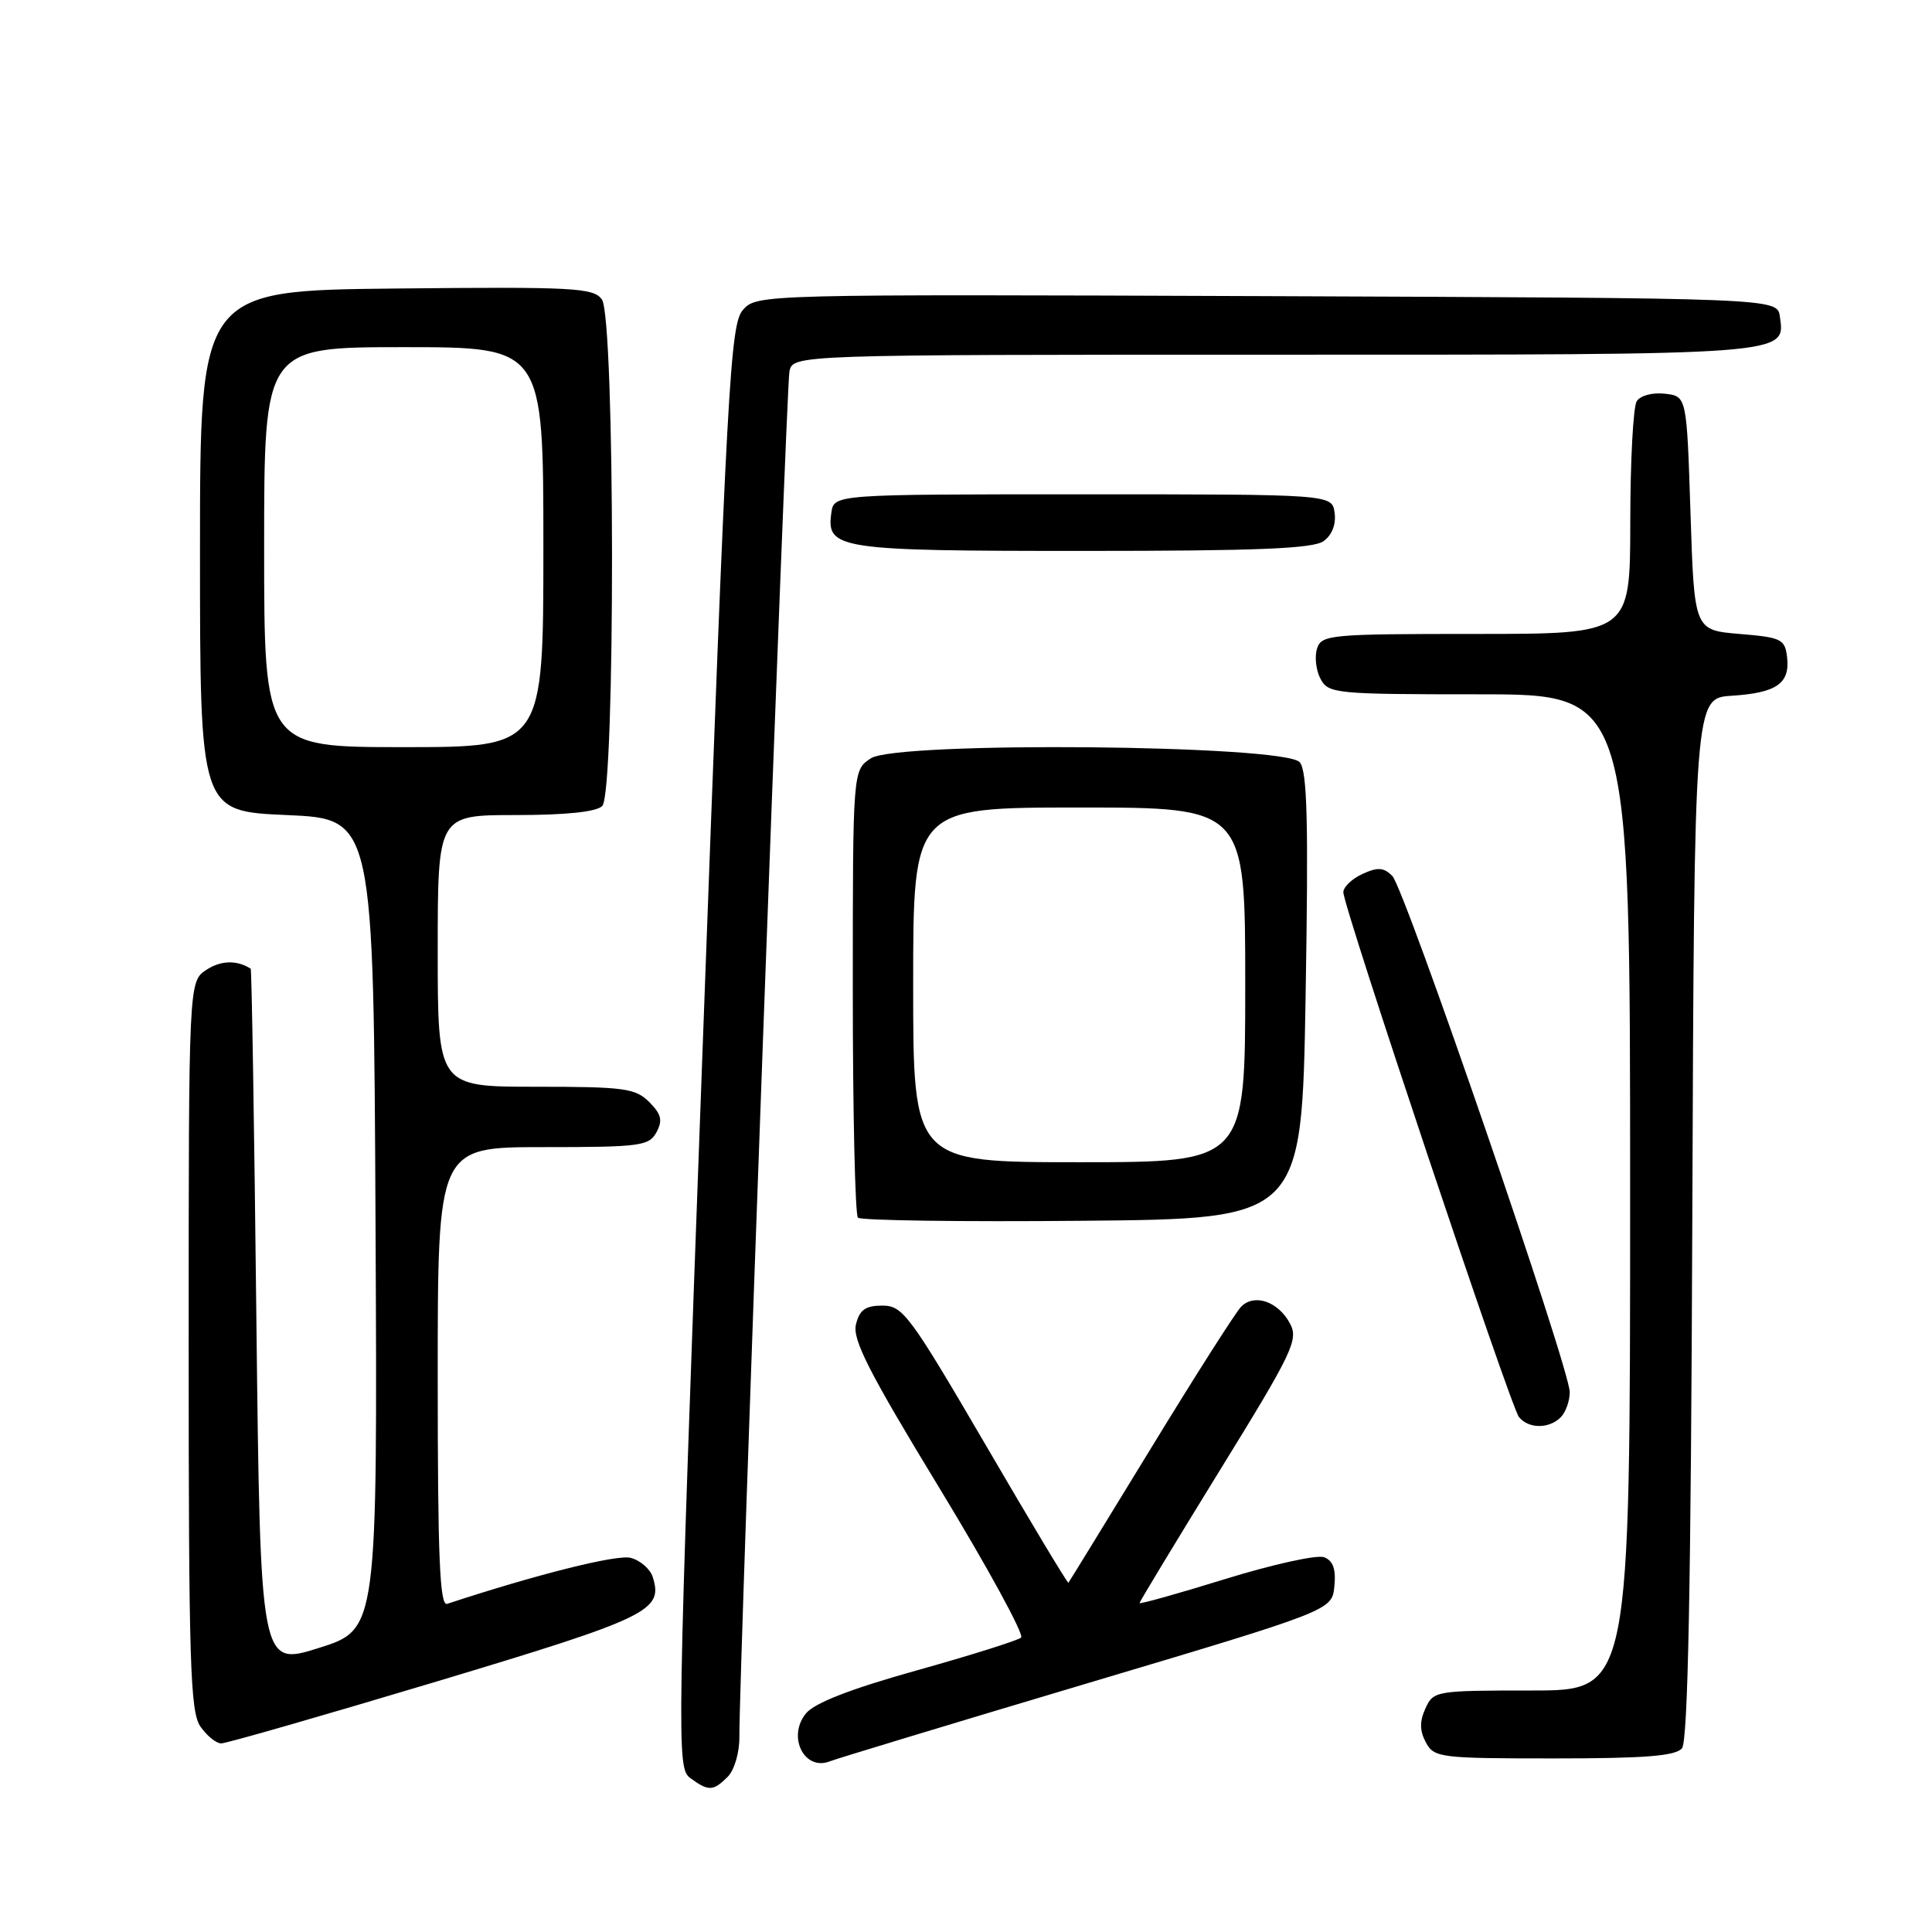 <?xml version="1.0" encoding="UTF-8" standalone="no"?>
<!DOCTYPE svg PUBLIC "-//W3C//DTD SVG 1.1//EN" "http://www.w3.org/Graphics/SVG/1.1/DTD/svg11.dtd" >
<svg xmlns="http://www.w3.org/2000/svg" xmlns:xlink="http://www.w3.org/1999/xlink" version="1.1" viewBox="0 0 256 256">
 <g >
 <path fill="currentColor"
d=" M 96.43 235.43 C 97.30 234.55 97.99 232.23 97.97 230.18 C 97.90 222.61 104.18 51.41 104.60 49.25 C 105.04 47.00 105.04 47.00 168.83 47.00 C 237.46 47.00 236.57 47.07 235.84 41.94 C 235.50 39.50 235.50 39.50 167.91 39.24 C 100.94 38.99 100.31 39.00 98.47 41.03 C 96.76 42.93 96.37 49.90 93.11 138.65 C 89.67 232.25 89.64 234.26 91.49 235.62 C 93.90 237.38 94.50 237.35 96.43 235.43 Z  M 144.00 223.07 C 176.50 213.38 176.50 213.38 176.81 210.19 C 177.04 207.91 176.64 206.80 175.45 206.34 C 174.52 205.99 168.65 207.28 162.38 209.22 C 156.12 211.16 151.00 212.59 151.00 212.41 C 151.00 212.23 155.77 204.35 161.59 194.90 C 171.32 179.13 172.08 177.52 170.93 175.37 C 169.37 172.45 166.20 171.36 164.45 173.15 C 163.73 173.89 158.32 182.38 152.45 192.00 C 146.57 201.62 141.68 209.60 141.57 209.72 C 141.47 209.85 136.53 201.63 130.61 191.47 C 120.55 174.25 119.63 173.00 116.93 173.00 C 114.68 173.00 113.90 173.55 113.42 175.48 C 112.92 177.47 115.12 181.79 124.45 197.13 C 130.86 207.67 135.74 216.61 135.30 216.99 C 134.86 217.37 128.65 219.33 121.50 221.33 C 112.73 223.78 107.95 225.64 106.80 227.03 C 104.26 230.12 106.59 234.75 110.00 233.37 C 110.83 233.04 126.12 228.40 144.00 223.07 Z  M 222.87 231.66 C 223.66 230.70 224.06 210.28 224.24 161.41 C 224.50 92.50 224.50 92.50 229.47 92.19 C 235.41 91.81 237.20 90.56 236.80 87.09 C 236.52 84.69 236.06 84.46 230.50 84.00 C 224.50 83.50 224.50 83.50 224.00 68.00 C 223.50 52.50 223.50 52.50 220.61 52.17 C 218.97 51.98 217.35 52.41 216.87 53.17 C 216.41 53.90 216.02 61.14 216.02 69.25 C 216.00 84.00 216.00 84.00 195.57 84.00 C 176.14 84.00 175.10 84.10 174.51 85.96 C 174.17 87.04 174.38 88.84 174.98 89.96 C 176.02 91.91 176.97 92.00 196.04 92.00 C 216.00 92.00 216.00 92.00 216.00 158.00 C 216.00 224.00 216.00 224.00 202.98 224.00 C 190.24 224.00 189.93 224.05 188.88 226.37 C 188.09 228.10 188.11 229.33 188.93 230.87 C 190.02 232.90 190.78 233.00 205.91 233.00 C 217.96 233.00 222.02 232.68 222.87 231.66 Z  M 57.82 222.82 C 86.02 214.34 87.91 213.43 86.49 208.96 C 86.15 207.89 84.82 206.74 83.55 206.42 C 81.70 205.96 71.02 208.64 59.25 212.52 C 58.27 212.85 58.00 206.40 58.00 182.47 C 58.00 152.00 58.00 152.00 71.96 152.00 C 84.85 152.00 86.01 151.85 86.99 150.02 C 87.83 148.45 87.63 147.63 86.02 146.02 C 84.20 144.20 82.72 144.00 71.00 144.00 C 58.00 144.00 58.00 144.00 58.00 126.00 C 58.00 108.00 58.00 108.00 68.30 108.00 C 74.98 108.00 79.02 107.58 79.80 106.80 C 81.56 105.04 81.51 42.08 79.75 39.67 C 78.62 38.13 76.06 37.99 52.50 38.23 C 26.50 38.50 26.50 38.50 26.50 73.00 C 26.50 107.50 26.50 107.50 38.00 108.00 C 49.50 108.50 49.50 108.50 49.76 162.21 C 50.02 215.91 50.02 215.91 42.26 218.36 C 34.50 220.80 34.50 220.80 33.97 174.65 C 33.69 149.27 33.35 128.44 33.22 128.36 C 31.40 127.19 29.27 127.25 27.36 128.50 C 25.00 130.05 25.00 130.05 25.00 178.30 C 25.00 220.36 25.20 226.84 26.56 228.78 C 27.41 230.00 28.65 231.01 29.31 231.01 C 29.96 231.02 42.79 227.33 57.82 222.82 Z  M 206.80 187.80 C 207.46 187.14 208.00 185.64 208.00 184.47 C 208.00 181.33 186.14 117.75 184.49 116.07 C 183.36 114.93 182.56 114.88 180.54 115.80 C 179.14 116.44 178.00 117.53 178.00 118.23 C 178.00 120.17 200.13 186.32 201.26 187.75 C 202.51 189.33 205.24 189.36 206.80 187.80 Z  M 173.00 132.00 C 173.39 108.85 173.22 102.18 172.22 101.00 C 170.23 98.68 118.86 98.21 115.40 100.48 C 113.00 102.05 113.00 102.05 113.00 131.36 C 113.00 147.48 113.31 160.97 113.68 161.35 C 114.06 161.72 127.44 161.91 143.43 161.76 C 172.50 161.50 172.50 161.50 173.00 132.00 Z  M 175.40 71.69 C 176.50 70.89 177.06 69.45 176.84 67.94 C 176.50 65.50 176.50 65.50 143.50 65.50 C 110.50 65.50 110.50 65.50 110.16 67.94 C 109.47 72.77 111.01 73.00 143.50 73.00 C 166.70 73.00 174.03 72.70 175.40 71.69 Z  M 35.00 72.50 C 35.00 46.00 35.00 46.00 53.50 46.00 C 72.00 46.00 72.00 46.00 72.00 72.50 C 72.00 99.00 72.00 99.00 53.50 99.00 C 35.00 99.00 35.00 99.00 35.00 72.50 Z  M 121.00 130.50 C 121.00 107.00 121.00 107.00 143.00 107.00 C 165.00 107.00 165.00 107.00 165.00 130.50 C 165.00 154.00 165.00 154.00 143.00 154.00 C 121.00 154.00 121.00 154.00 121.00 130.50 Z "/>
</g>
</svg>